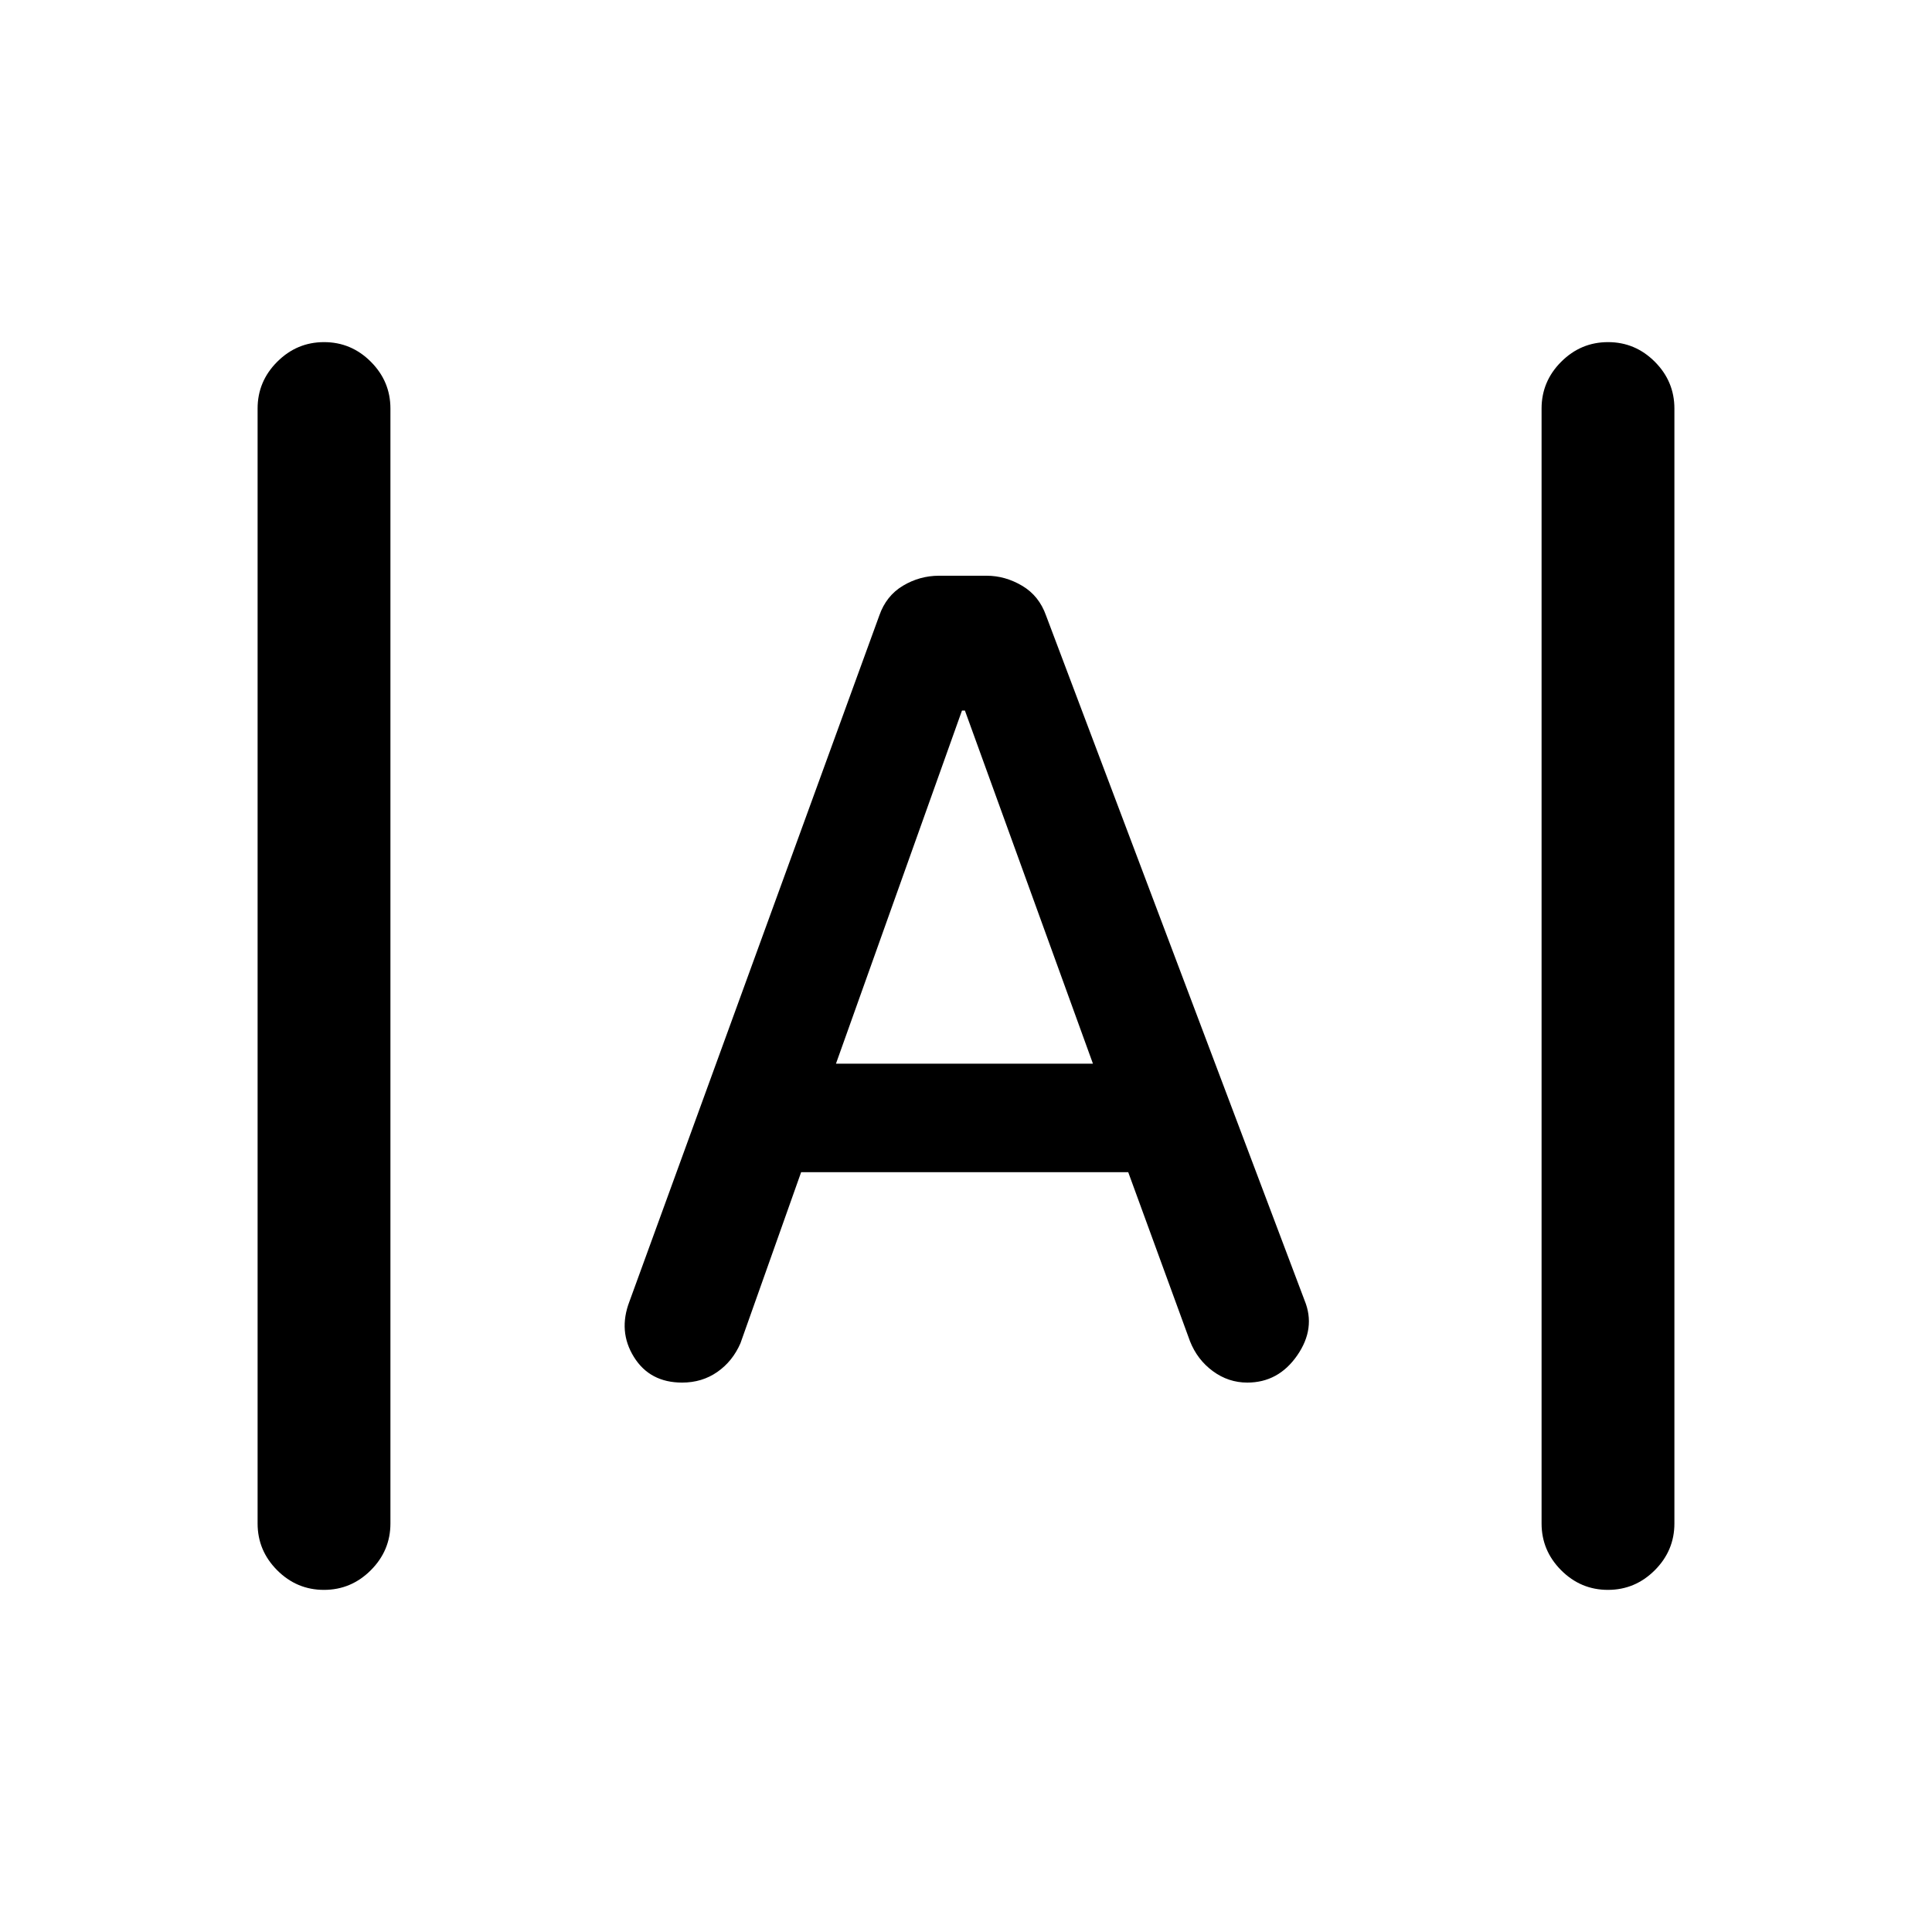 <svg xmlns="http://www.w3.org/2000/svg" height="24" viewBox="0 -960 960 960" width="24"><path d="M160.973-170q-13.512 0-23.242-9.75Q128-189.5 128-203v-554q0-13.5 9.758-23.25 9.757-9.75 23.269-9.75 13.511 0 23.242 9.75Q194-770.5 194-757v554q0 13.5-9.758 23.25T160.973-170Zm638 0q-13.511 0-23.242-9.75Q766-189.5 766-203v-554q0-13.5 9.758-23.25t23.269-9.75q13.512 0 23.242 9.75Q832-770.5 832-757v554q0 13.5-9.758 23.25-9.757 9.75-23.269 9.75ZM338.938-273q-16.044 0-23.953-12.731-7.908-12.731-2.216-27.577l124.154-340.846q3.412-9.804 11.736-14.787 8.324-4.982 17.956-4.982h23.649q9.198 0 17.621 4.982 8.423 4.983 11.884 14.787l128.462 340.308q5.692 13.846-3.654 27.346T619.769-273q-9.384 0-17.115-5.692-7.731-5.693-11.346-14.847l-30.693-83.999H398.077l-30.154 84.999q-3.907 8.971-11.492 14.255Q348.846-273 338.938-273Zm76.447-158.462h127.692l-63.615-175.461H478l-62.615 175.461Z"/></svg>